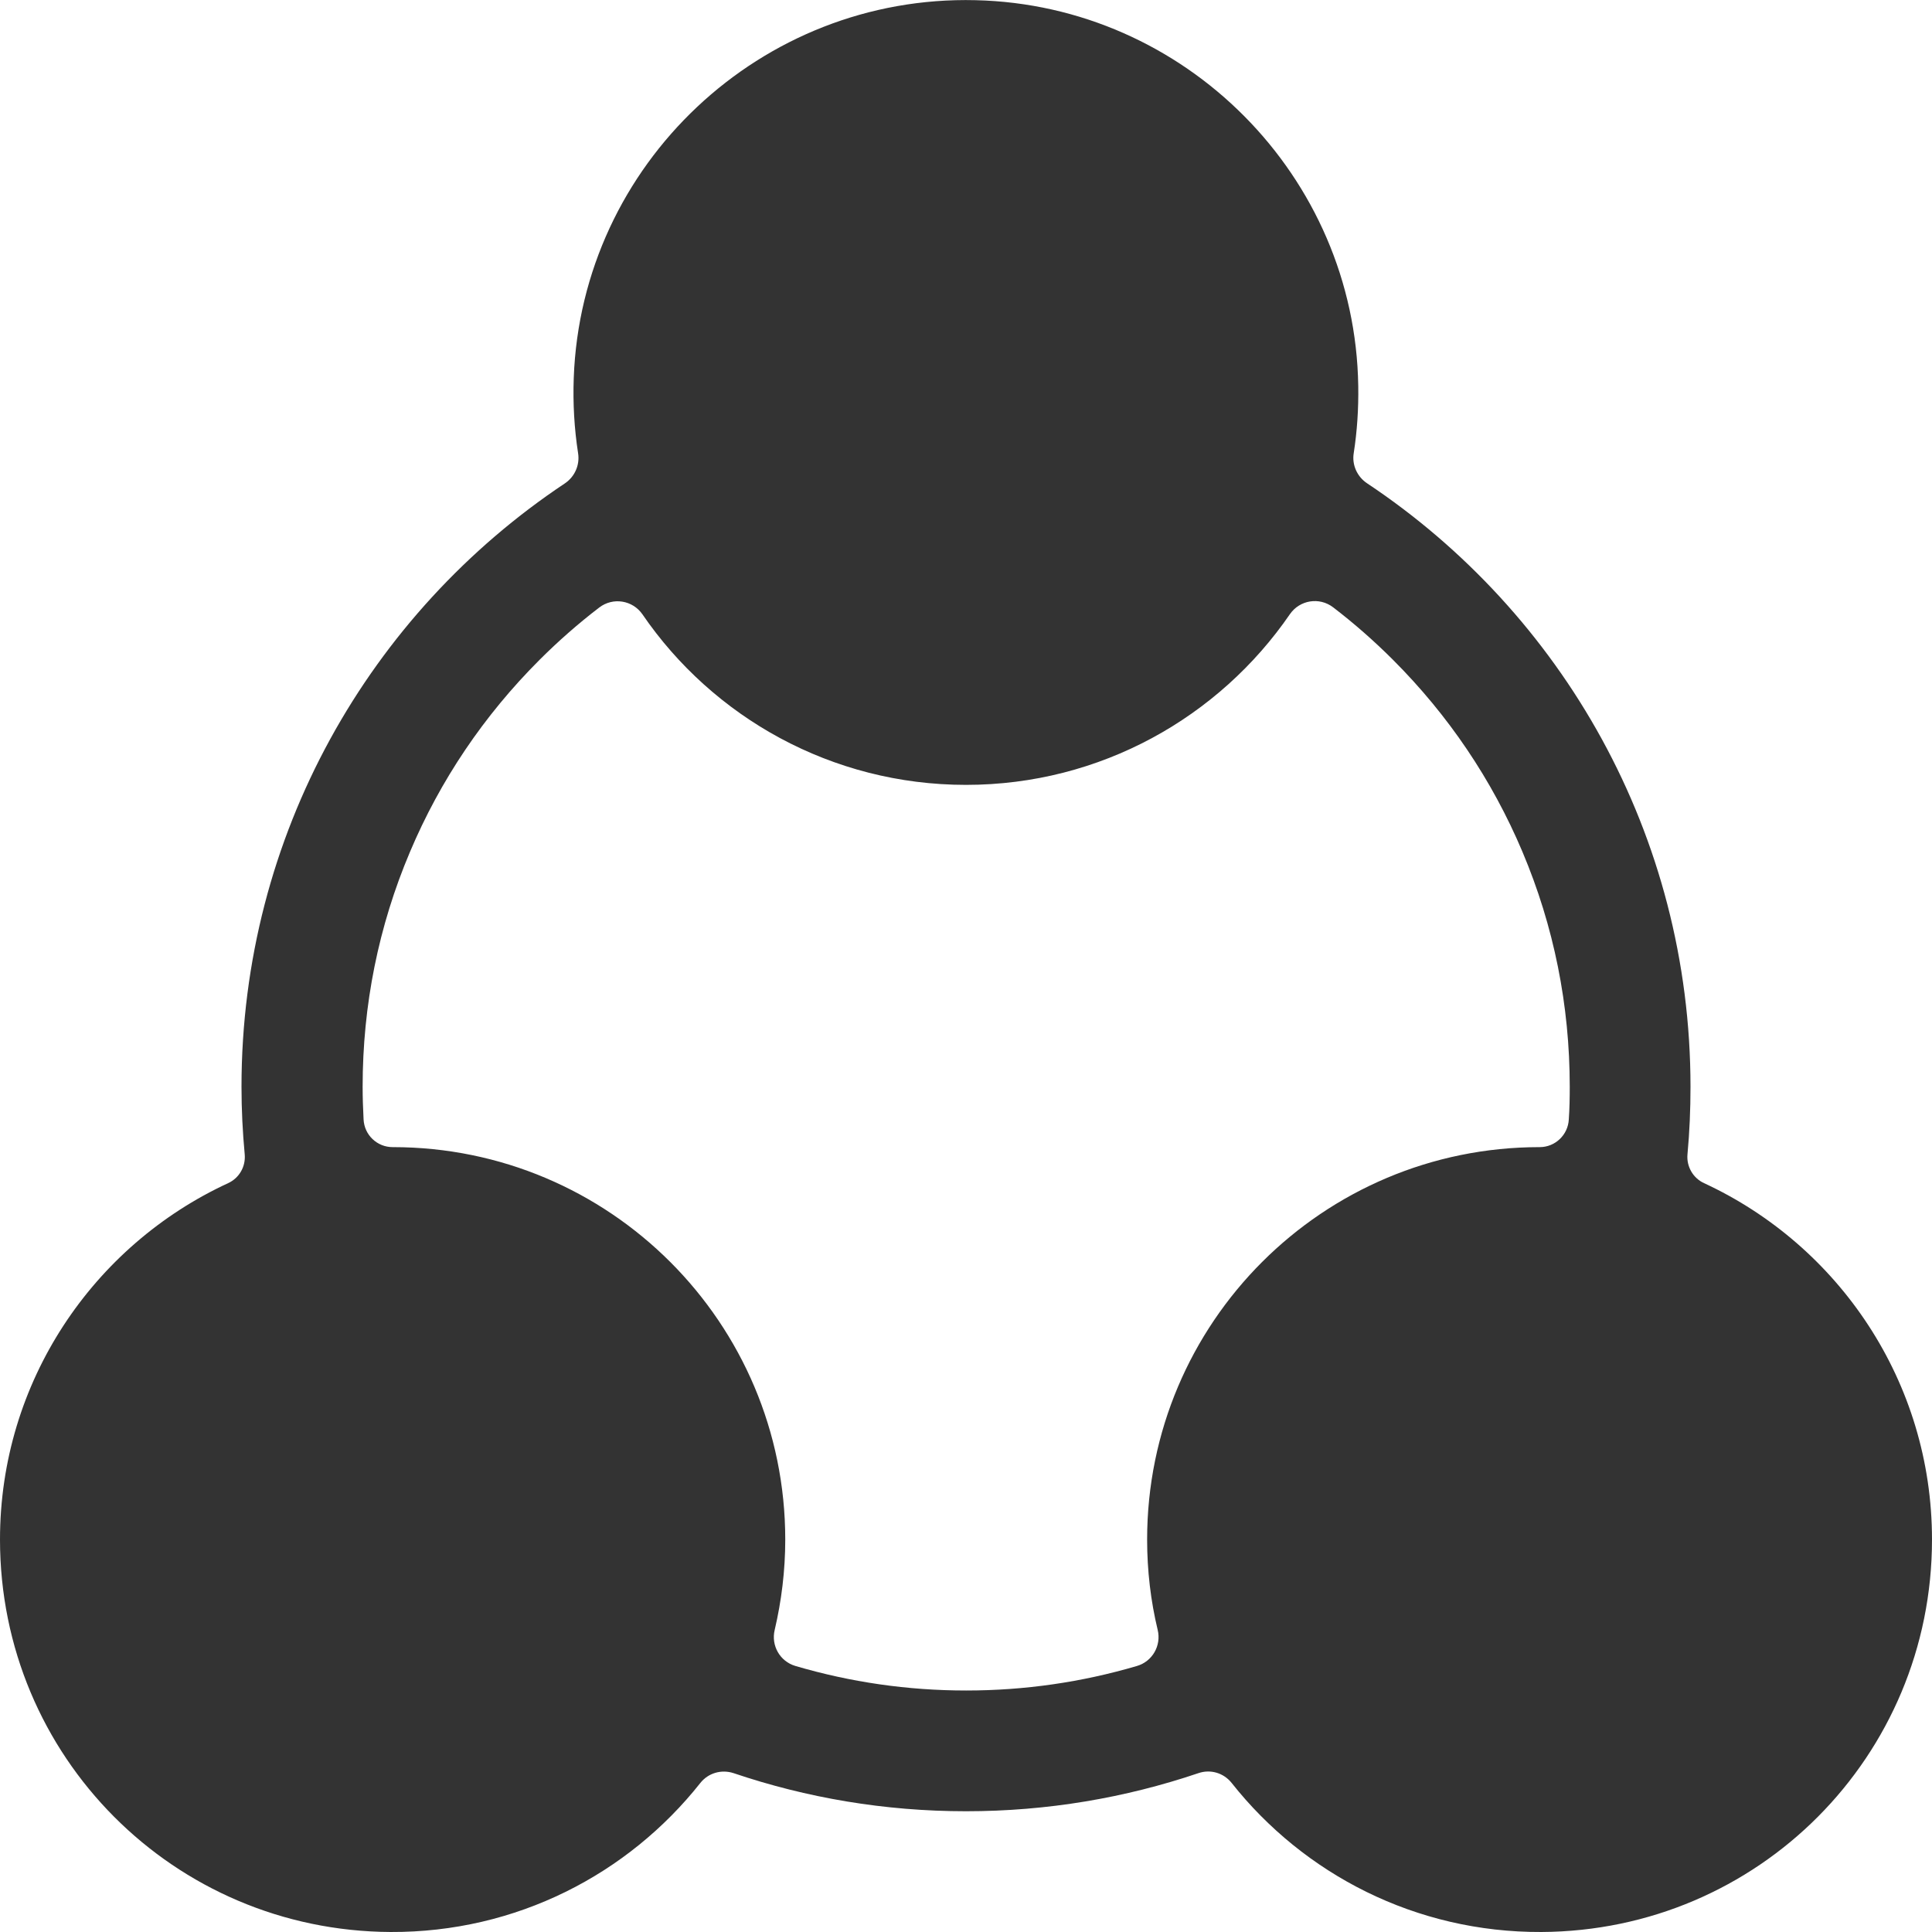 <?xml version="1.0" standalone="no"?><!DOCTYPE svg PUBLIC "-//W3C//DTD SVG 1.1//EN" "http://www.w3.org/Graphics/SVG/1.1/DTD/svg11.dtd"><svg class="icon" width="200px" height="200.00px" viewBox="0 0 1024 1024" version="1.1" xmlns="http://www.w3.org/2000/svg"><path fill="#333333" d="M903.198 627.099c-5.9-2.7-9.4-8.9-8.8-15.3 1.1-11.8 1.6-23.7 1.6-35.8 0-133.5-68.1-251.099-171.5-319.899-5.2-3.5-8-9.7-7-15.9 1.8-11.6 2.6-23.5 2.4-35.7C718.198 93.4 628.199 2.7 517.099 0.1c-113.8-2.8-208.9 87-213 200.2-0.5 13.6 0.3 27 2.3 39.9 1 6.3-1.8 12.5-7 16C196.1 324.999 128 442.499 128 575.999c0 12.1 0.6 24 1.7 35.8 0.6 6.5-2.9 12.6-8.8 15.3C49.5 660.099 0 732.298 0 815.998c0 114.9 92.1 207.4 207 208 66.6 0.3 125.9-30.6 164.2-79 4.2-5.3 11.2-7.3 17.6-5.2C427.499 952.898 468.899 959.998 511.999 959.998s84.5-7.1 123.2-20.2c6.4-2.2 13.4-0.1 17.6 5.2 38.3 48.4 97.6 79.3 164.2 79 114.9-0.6 207-93.1 207-208 0-83.7-49.5-155.9-120.8-188.9z m-71.7-33.8c-0.4 8.2-7.2 14.7-15.4 14.7h-0.1c-114.9 0-208 93.1-208 208 0 16.5 1.9 32.5 5.6 47.9 2 8.3-2.8 16.7-11 19.1-29.2 8.6-59.5 13-90.5 13s-61.3-4.4-90.5-13c-8.2-2.4-13-10.8-11-19.1 3.6-15.4 5.6-31.4 5.6-47.9 0-114.9-93.1-208-208-208h-0.1c-8.2 0-15-6.4-15.4-14.7-0.3-5.8-0.5-11.5-0.5-17.3 0-43.2 8.4-85.1 25.1-124.5 16.1-38.1 39.2-72.3 68.6-101.7 10-10 20.6-19.3 31.7-27.8 7.3-5.6 17.7-3.9 22.9 3.6C377.799 380.099 440.699 415.999 511.999 415.999s134.2-35.9 171.7-90.5c5.2-7.5 15.6-9.2 22.9-3.6 11.1 8.5 21.7 17.8 31.7 27.8 29.4 29.4 52.5 63.6 68.6 101.7C823.598 490.899 831.998 532.799 831.998 575.999c0 5.8-0.1 11.6-0.5 17.3z" /></svg>